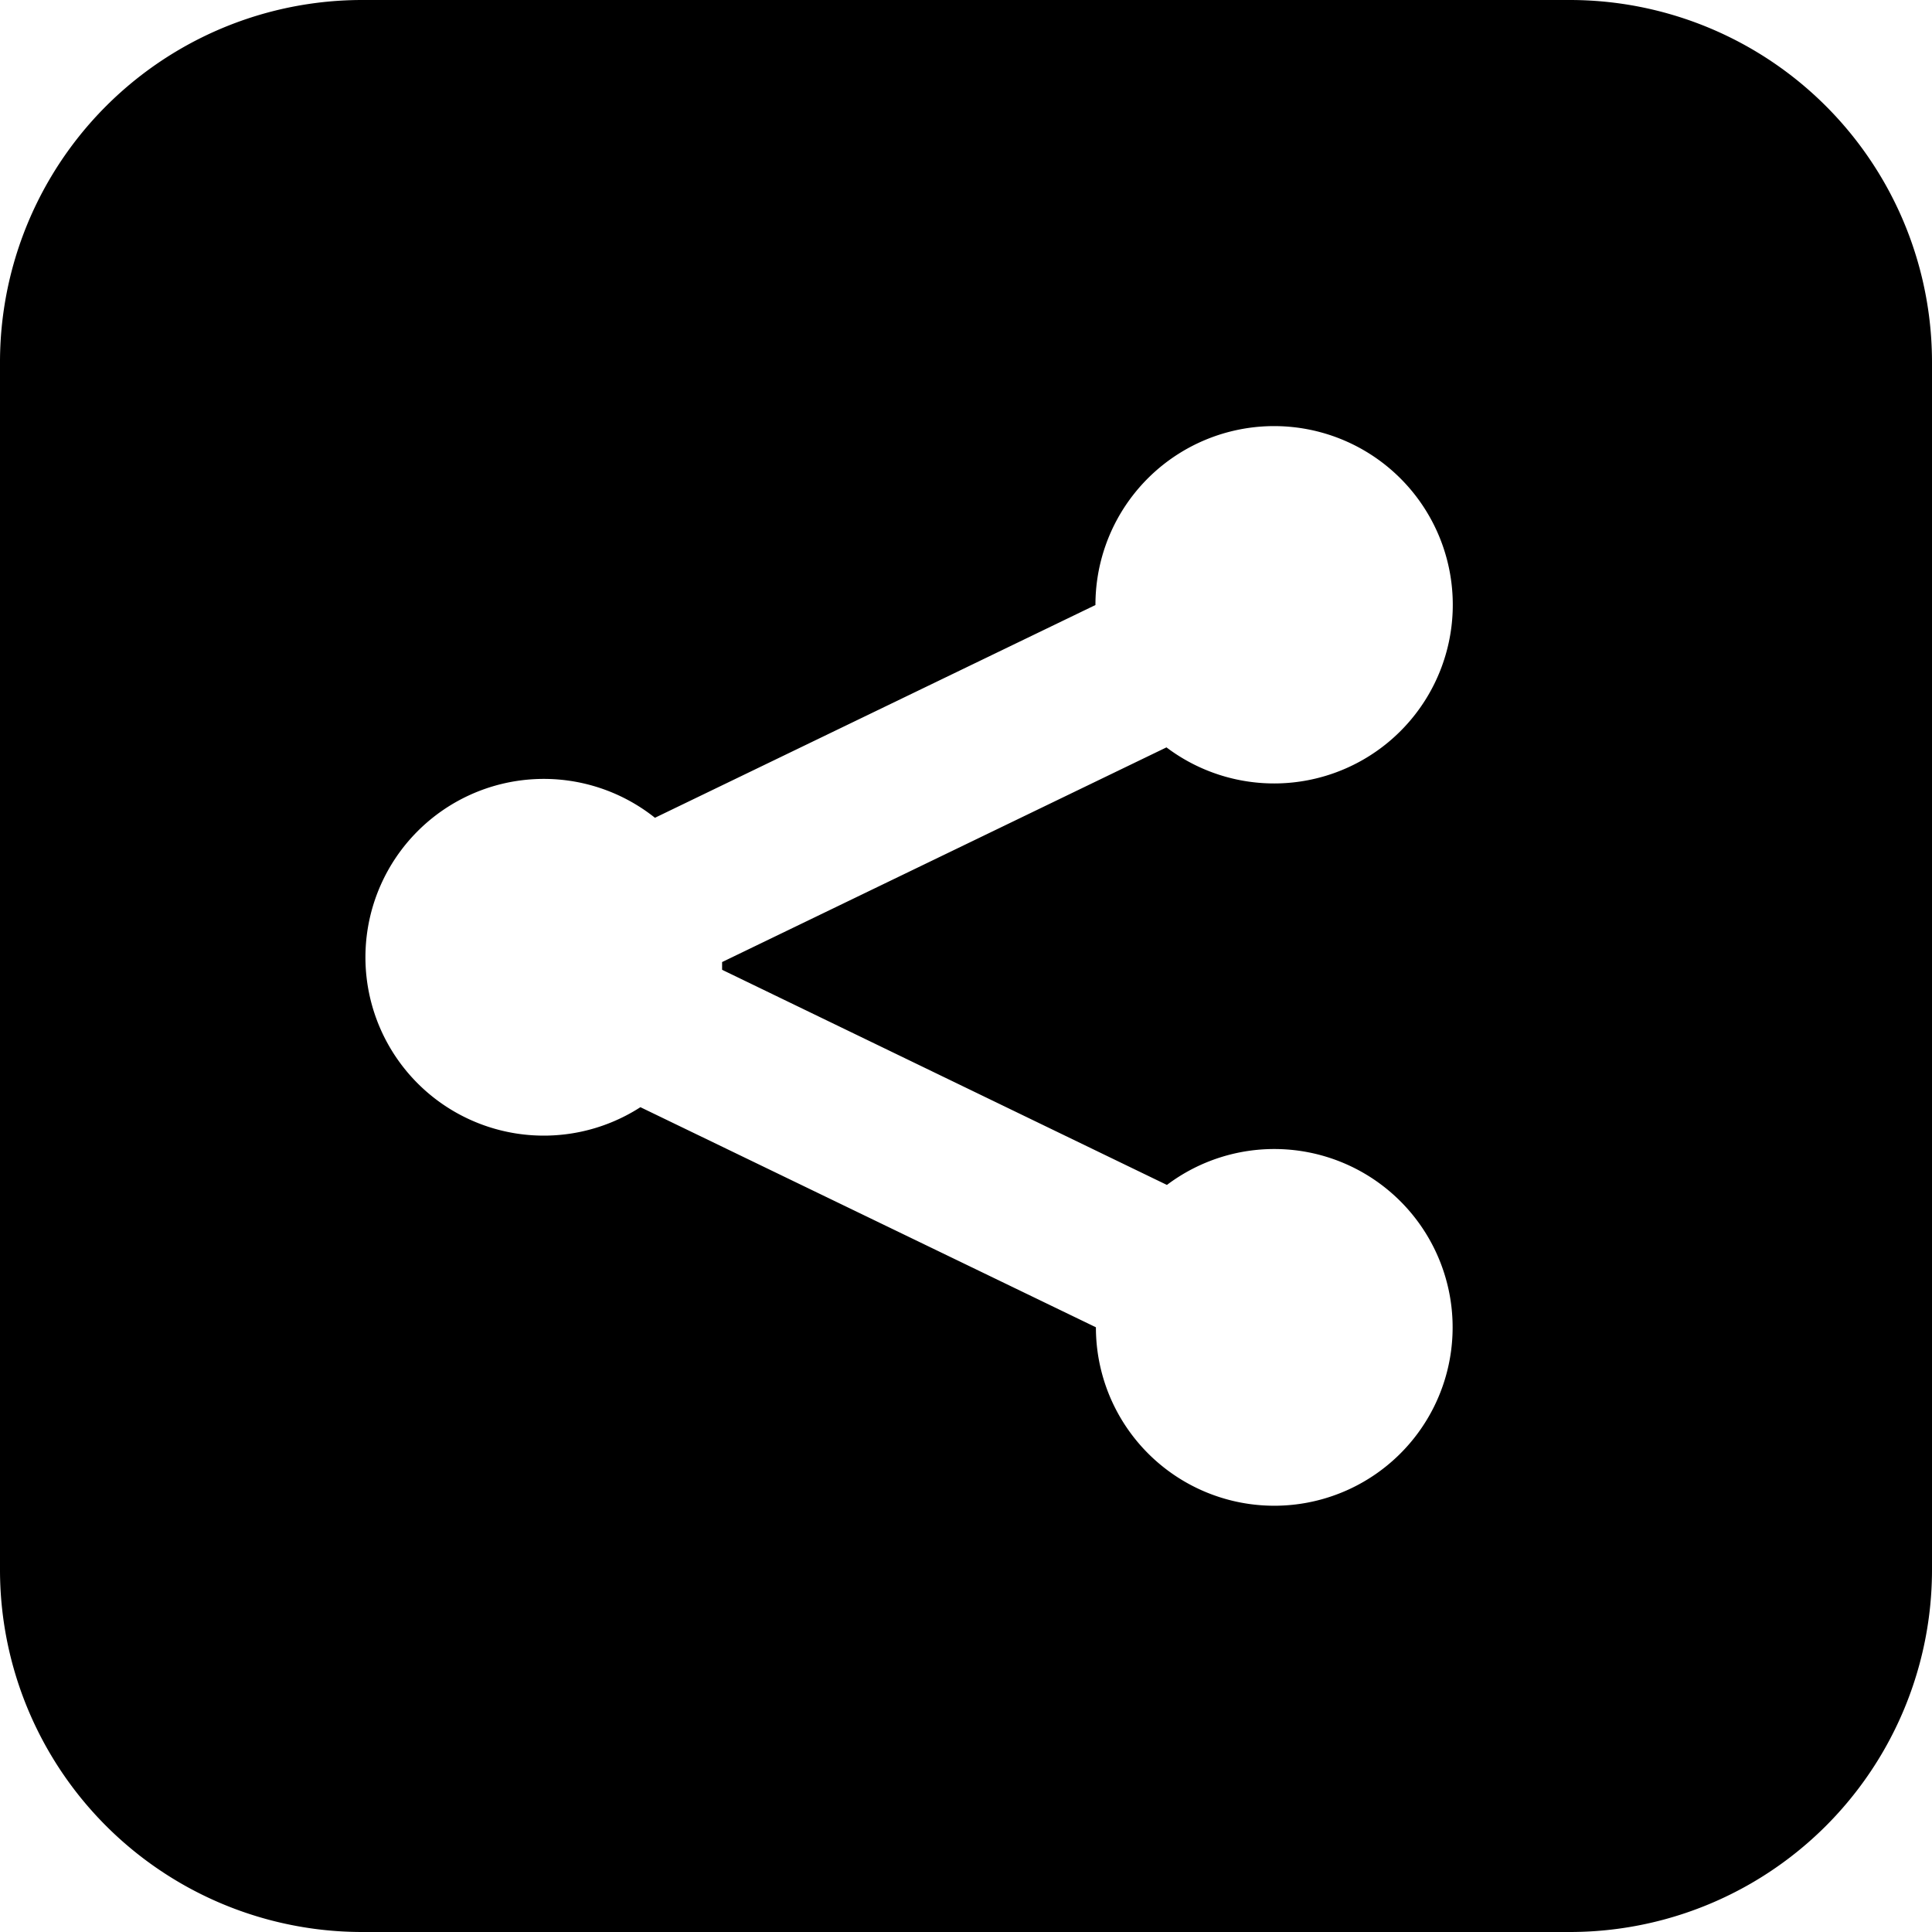<svg id="social-share-square" xmlns="http://www.w3.org/2000/svg" width="25" height="25" viewBox="0 0 25 25">
  <path id="Path_459" data-name="Path 459" d="M20.313,0H4.688A4.687,4.687,0,0,0,0,4.688V20.313A4.687,4.687,0,0,0,4.688,25H20.313A4.687,4.687,0,0,0,25,20.313V4.688A4.687,4.687,0,0,0,20.313,0ZM15.1,15.333a2.308,2.308,0,1,1-.919,1.842v0L8.287,14.327a2.308,2.308,0,1,1,.188-3.745l5.7-2.753v0a2.312,2.312,0,1,1,.919,1.842l-5.75,2.778c0,.034,0,.07,0,.1Z"/>
</svg>
